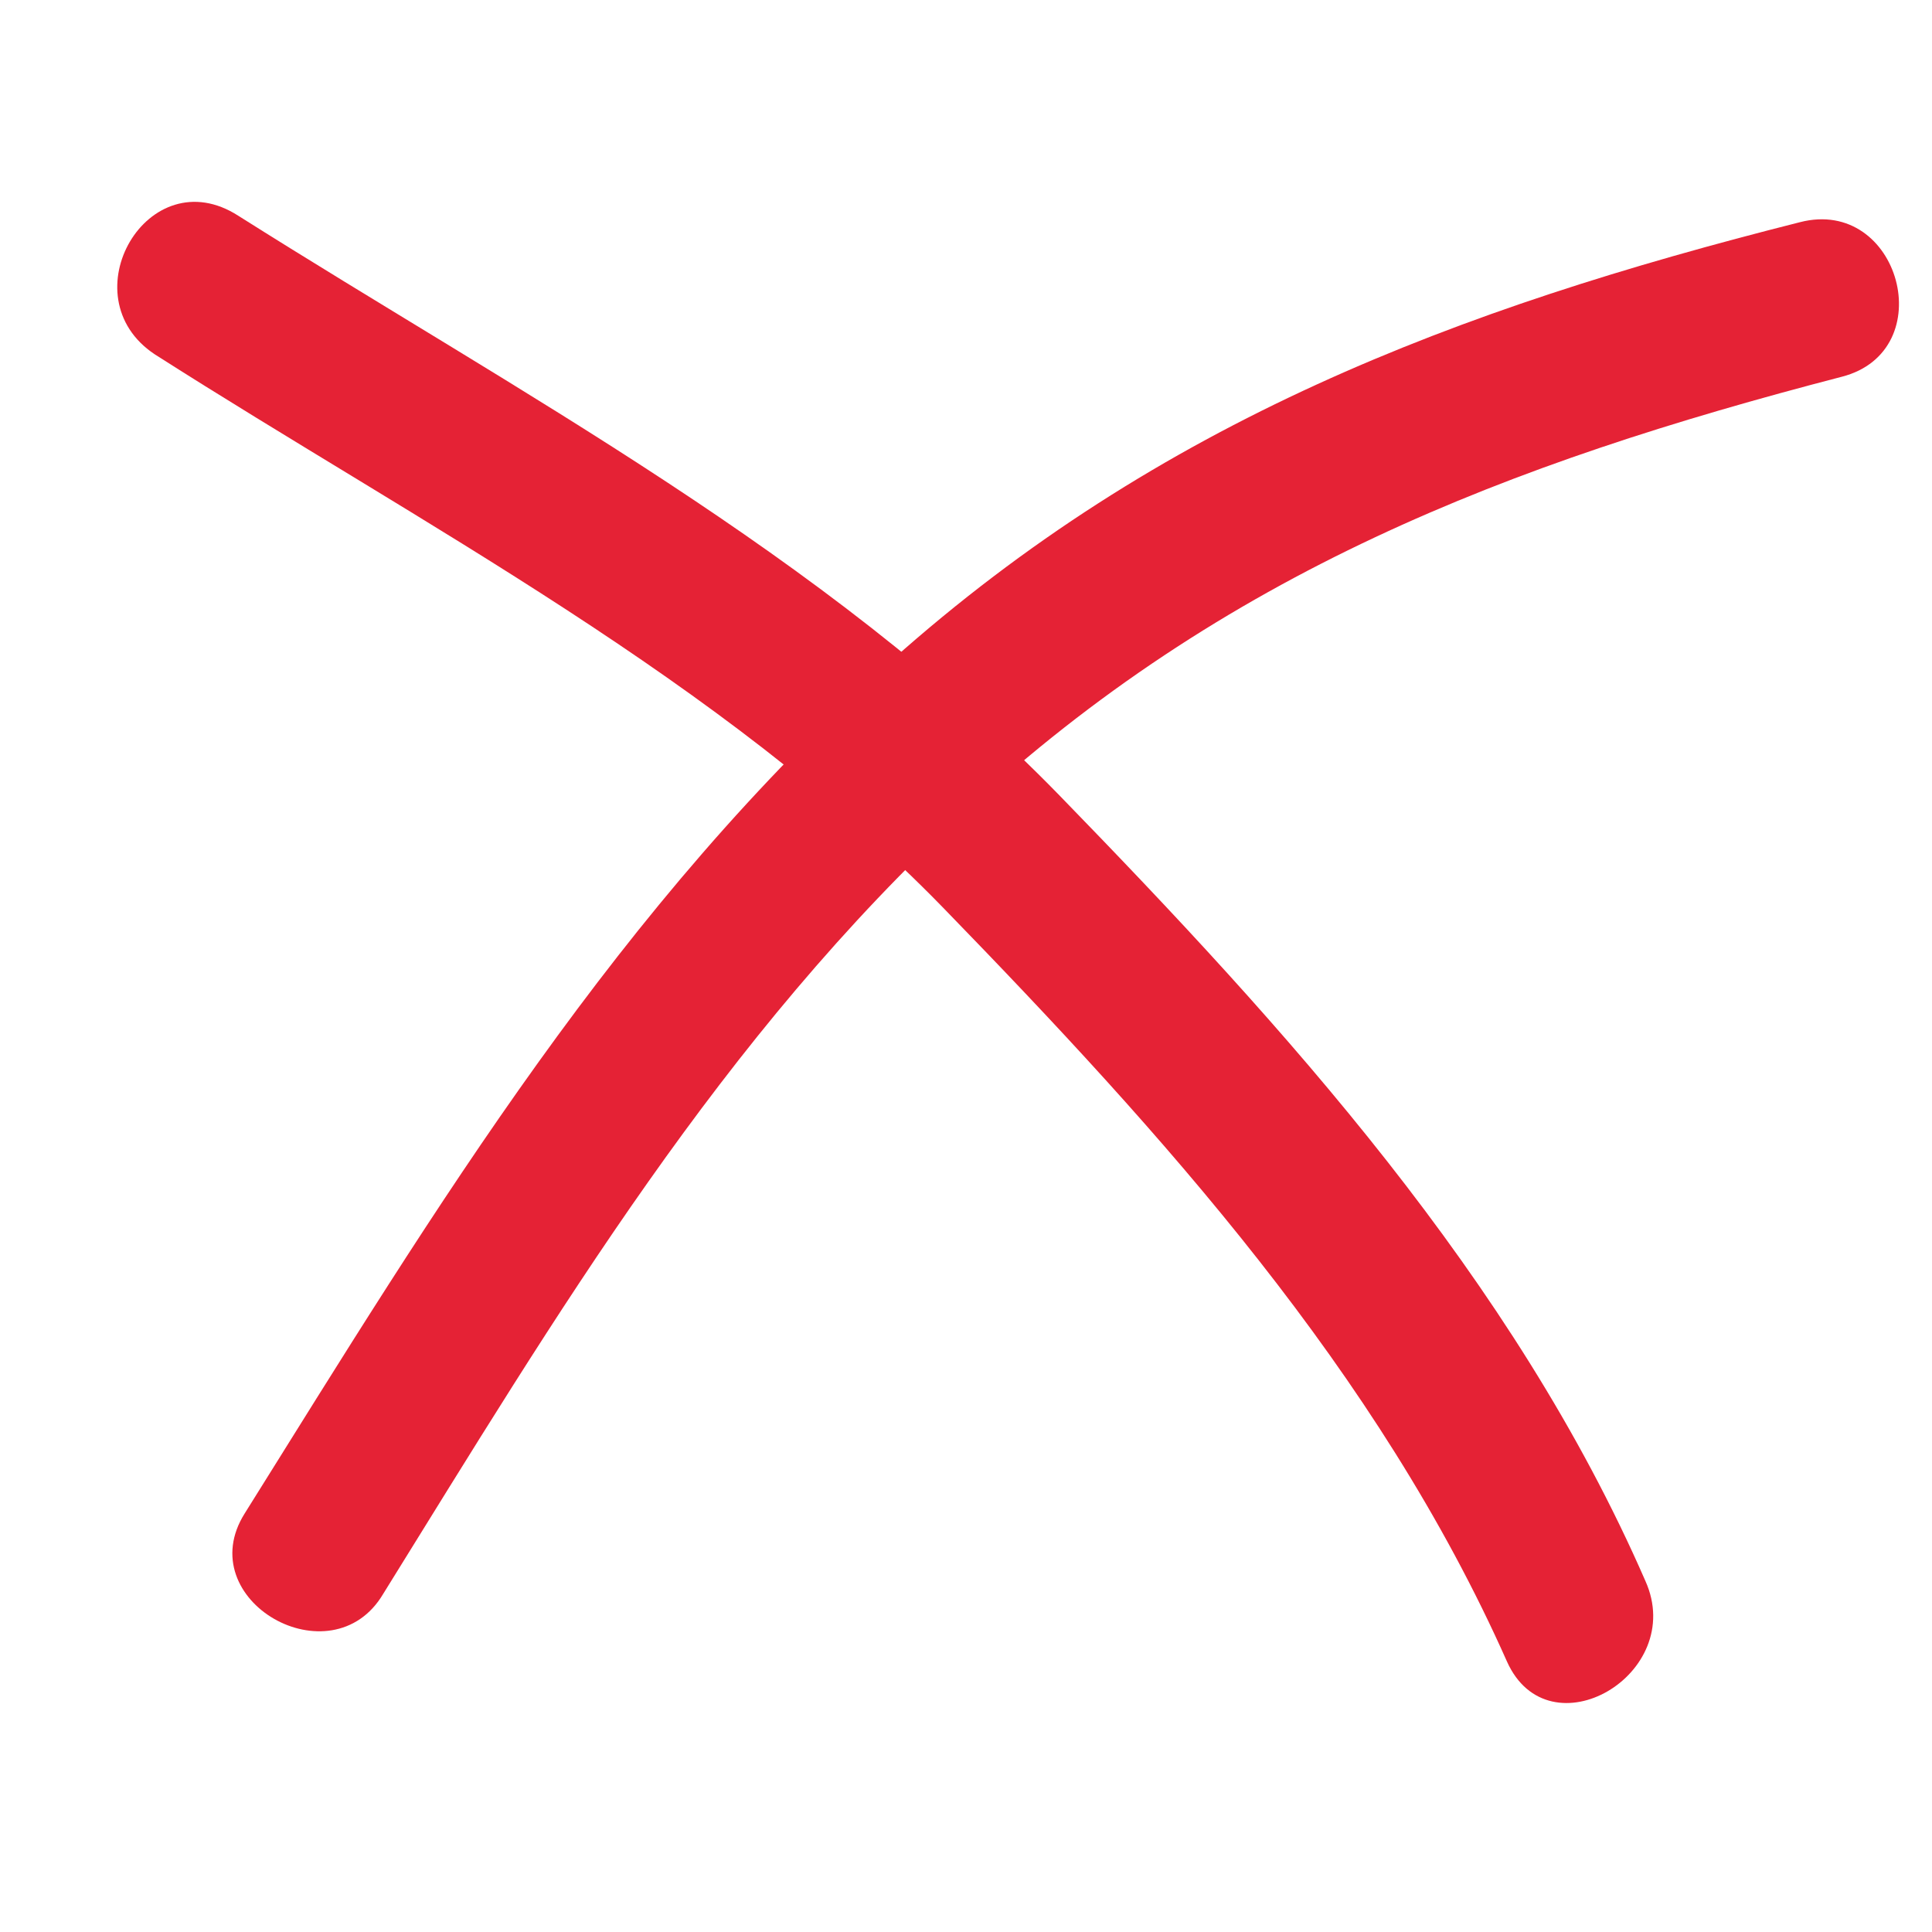 <?xml version="1.0" encoding="utf-8"?>
<!-- Generator: Adobe Illustrator 21.0.1, SVG Export Plug-In . SVG Version: 6.00 Build 0)  -->
<svg version="1.1" id="Lag_1" xmlns="http://www.w3.org/2000/svg" xmlns:xlink="http://www.w3.org/1999/xlink" x="0px" y="0px"
	 viewBox="0 0 60 60" style="enable-background:new 0 0 60 60;" xml:space="preserve">
<style type="text/css">
	.st0{fill:#E52235;}
</style>
<g>
	<g>
		<path class="st0" d="M4.8,11c8.3,5.3,17.6,10.1,24.5,17.2c6.8,7,13.5,14.4,17.5,23.4c1.3,2.9,5.6,0.4,4.3-2.5
			C47,39.7,39.9,31.9,32.9,24.7c-7.3-7.5-16.8-12.5-25.5-18C4.6,4.9,2.1,9.2,4.8,11L4.8,11z"/>
	</g>
</g>
<g>
	<g>
		<path class="st0" d="M11.9,49.5c5.4-8.7,10.5-17.3,18.1-24.3c8-7.4,16.8-10.8,27.2-13.5c3.1-0.8,1.8-5.6-1.3-4.8
			C45.2,9.6,36,13.1,27.7,20.5C19.2,28.1,13.6,37.4,7.6,47C5.9,49.7,10.3,52.2,11.9,49.5L11.9,49.5z"/>
	</g>
</g>
</svg>

